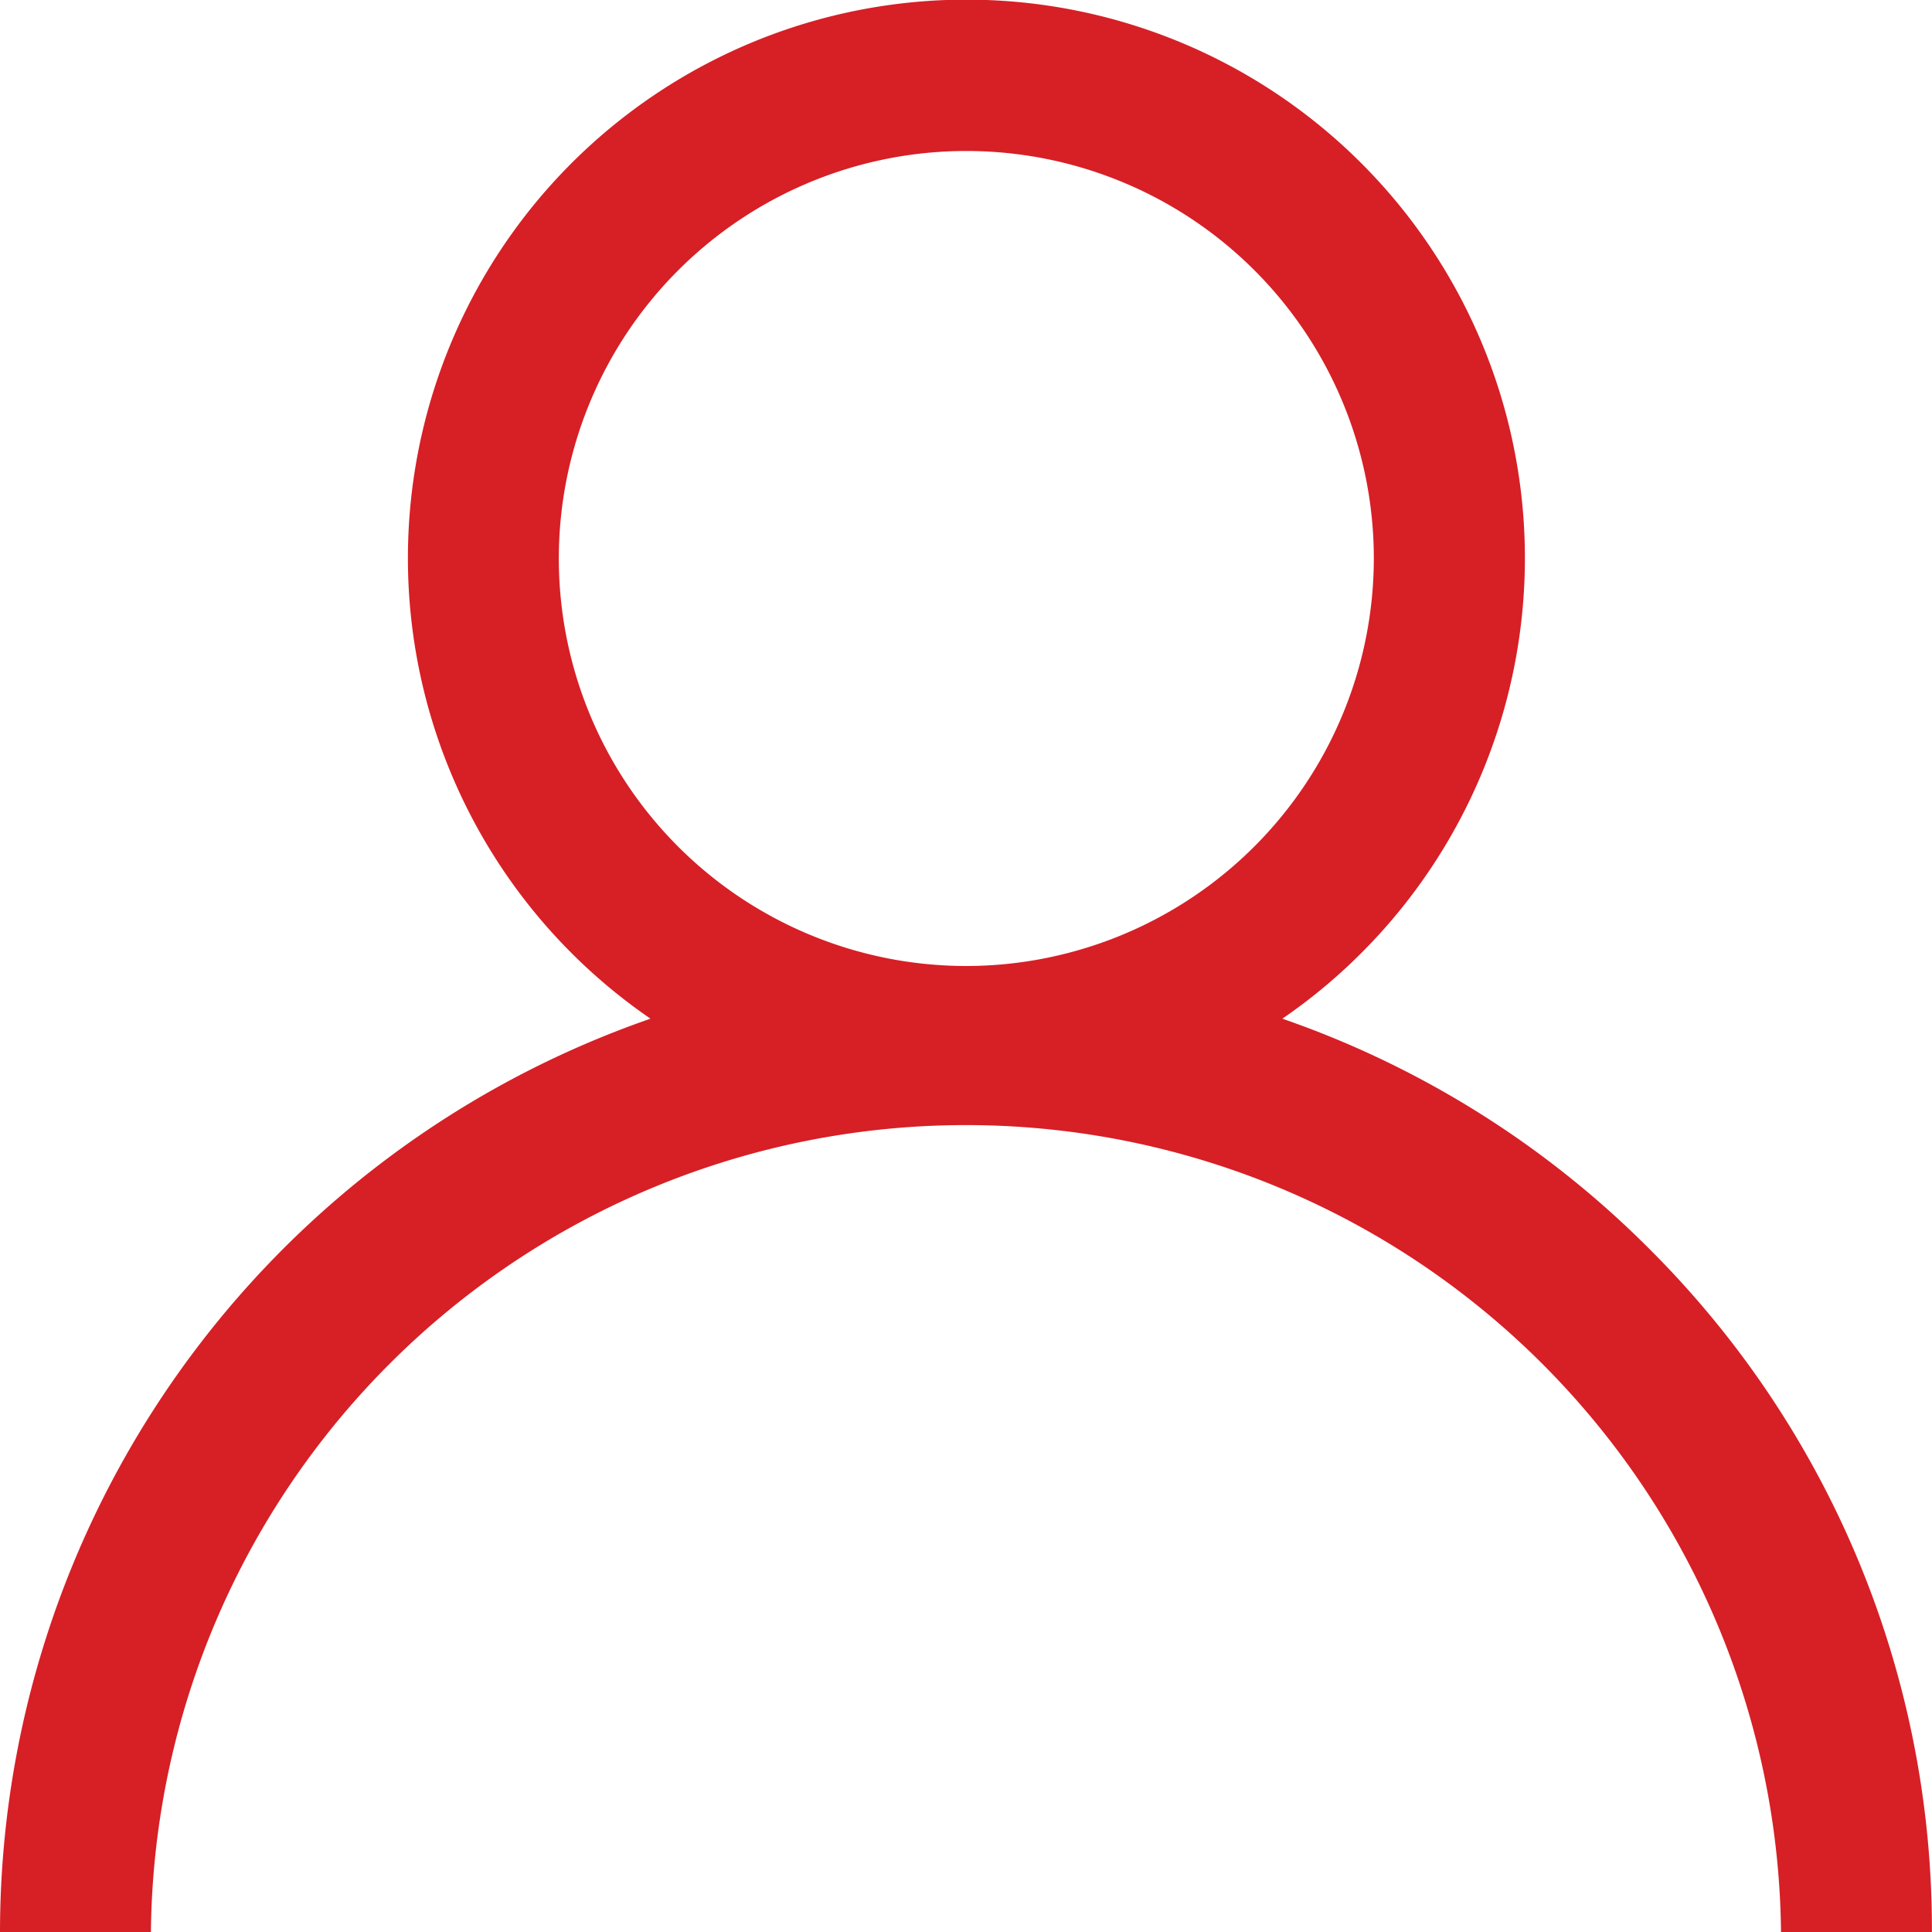 <svg id="User_off" data-name="User off" xmlns="http://www.w3.org/2000/svg" width="23.544" height="23.544" viewBox="0 0 23.544 23.544">
  <g id="User" transform="translate(0)">
    <g id="Group_9197" data-name="Group 9197" transform="translate(0)">
      <path id="Path_3694" data-name="Path 3694" d="M20.1,15.22a11.727,11.727,0,0,0-4.473-2.806,6.806,6.806,0,1,0-7.7,0A11.791,11.791,0,0,0,0,23.544H1.839a9.933,9.933,0,0,1,19.865,0h1.839A11.7,11.7,0,0,0,20.1,15.22Zm-8.324-3.448a4.966,4.966,0,1,1,4.966-4.966A4.972,4.972,0,0,1,11.772,11.772Z" transform="translate(0 0)" fill="#d71f26"/>
    </g>
  </g>
</svg>
